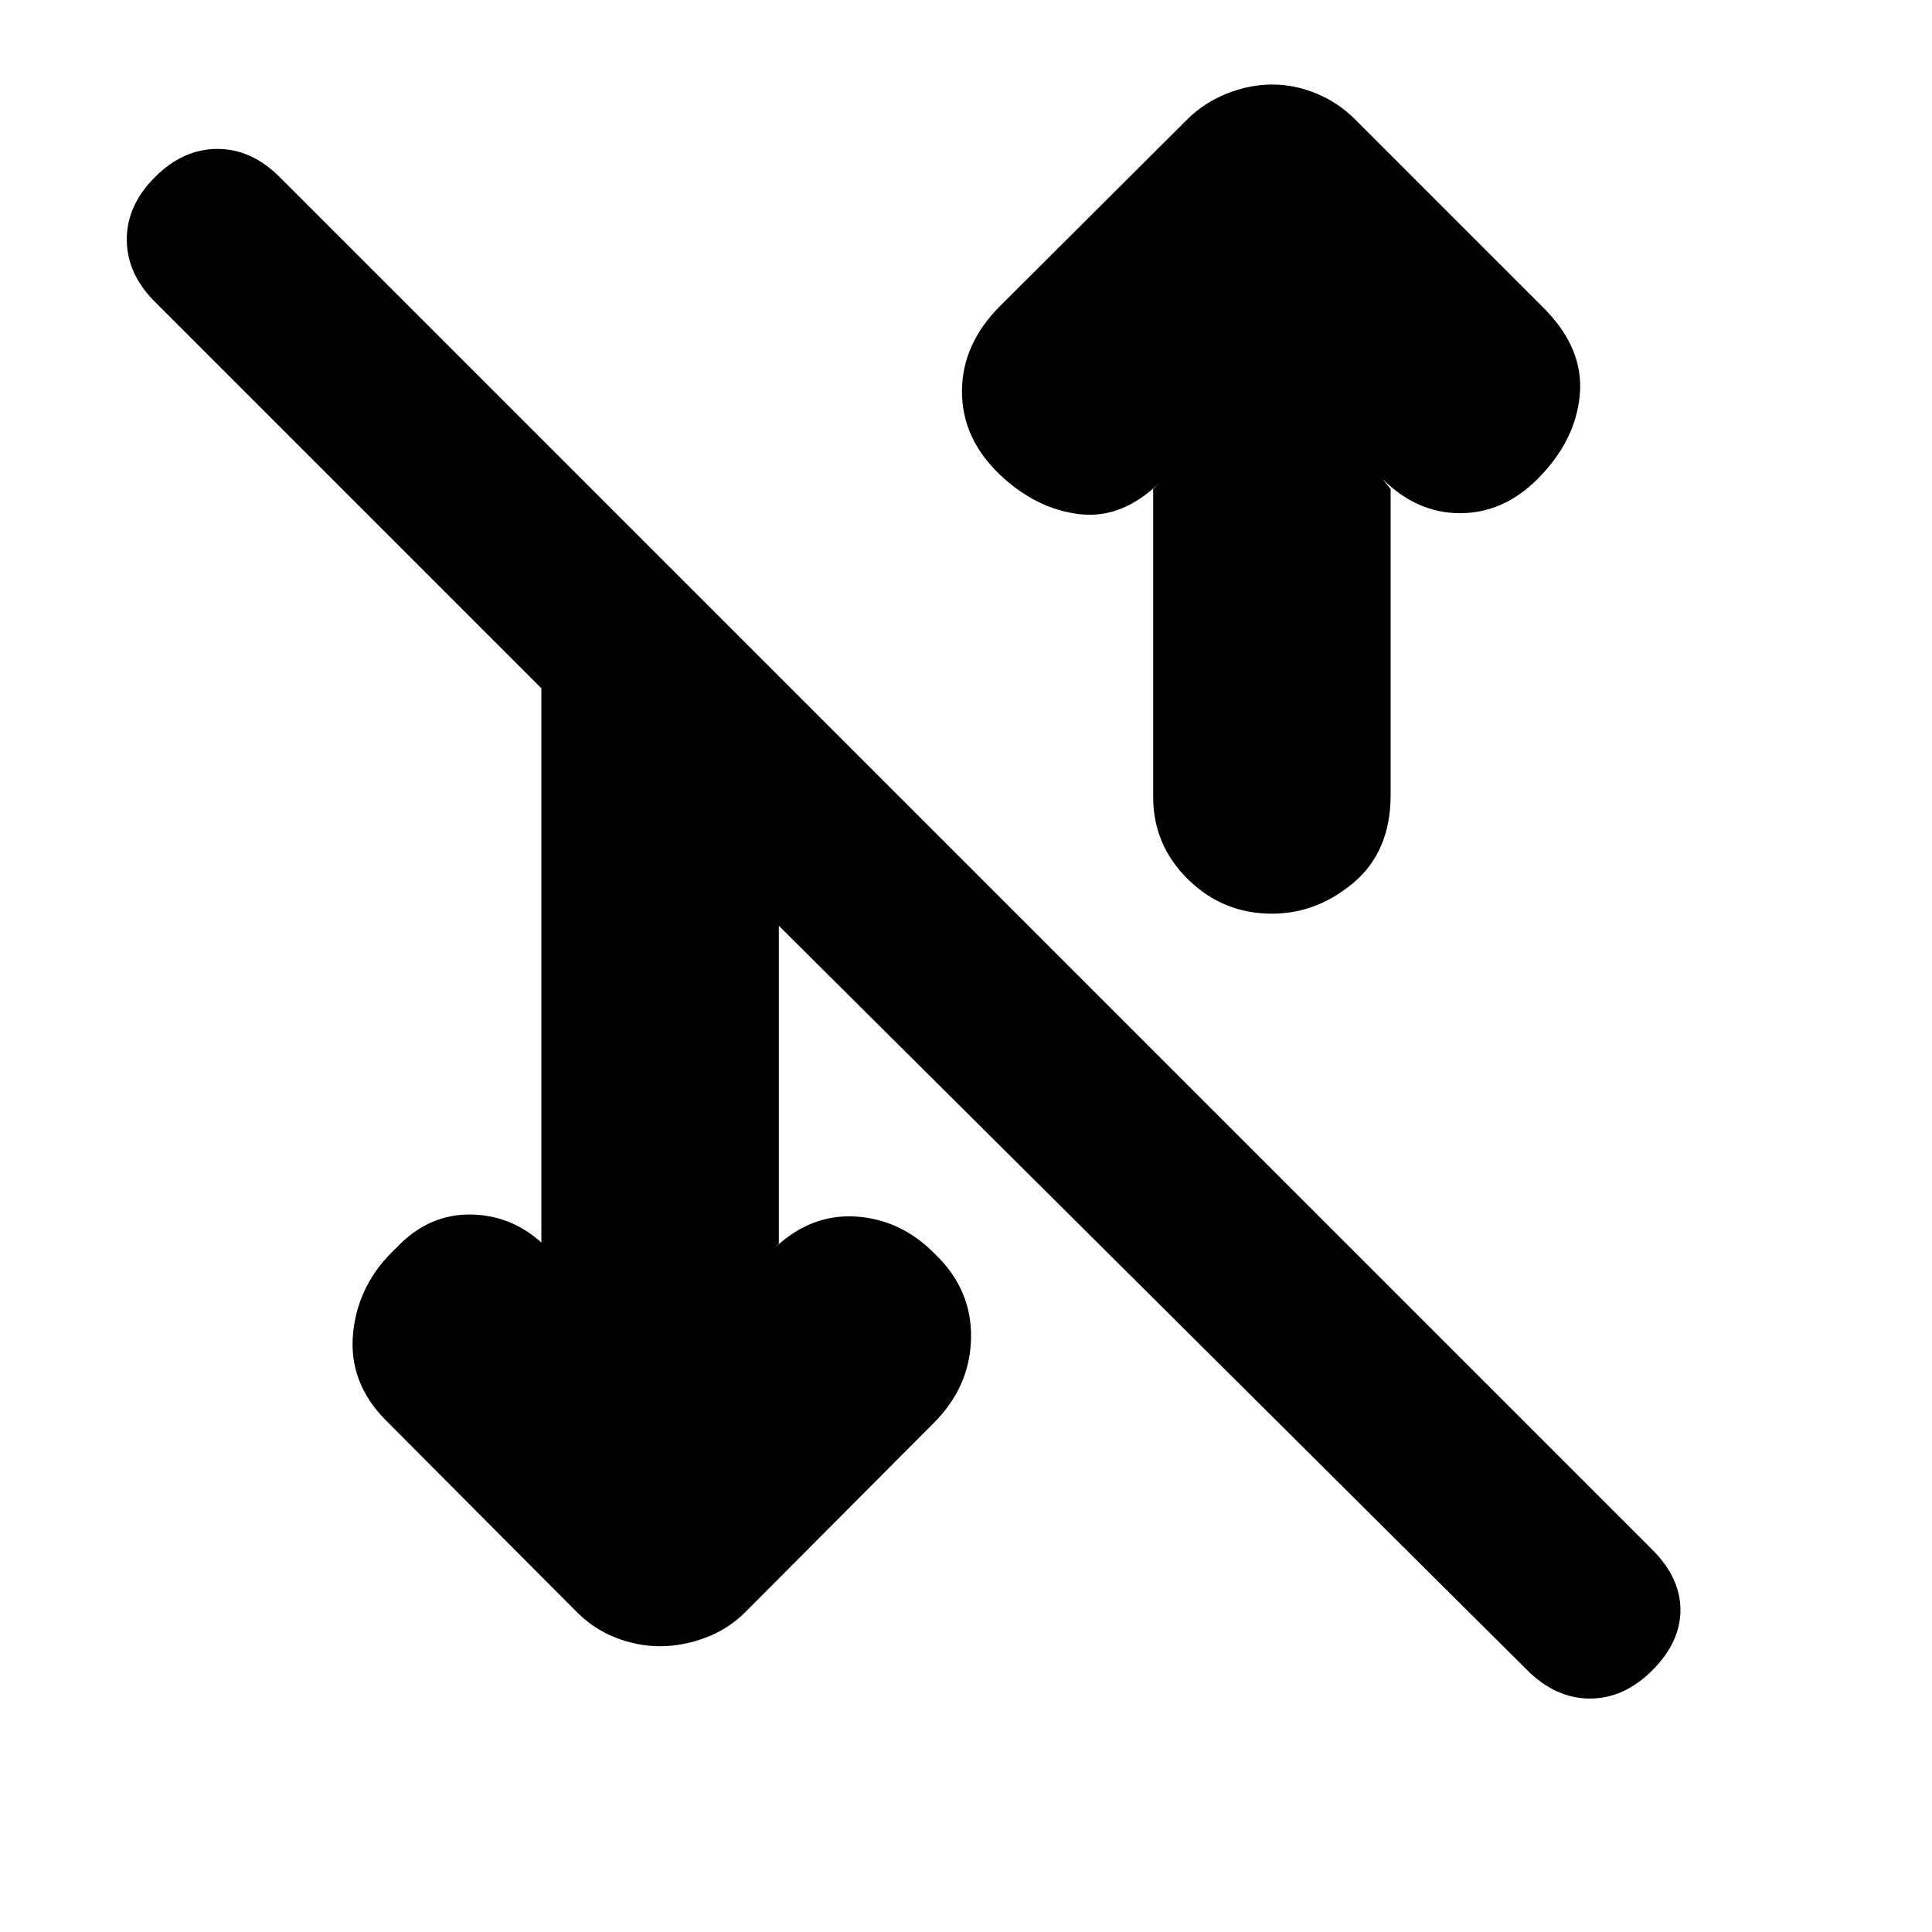 <svg xmlns="http://www.w3.org/2000/svg" height="20" viewBox="0 -960 960 960" width="20"><path d="m387-342-2.22 2.22Q403-357 425.5-355.5 448-354 465-336.48 483-319 482.5-295q-.5 24-18.41 41.95l-93.64 94.01q-8.45 8.48-19.81 12.76Q339.27-142 328-142q-11.27 0-22.14-4.28-10.86-4.28-19.31-12.76l-94.64-95.01Q173-273 175.46-297.67 177.92-322.33 197-340q16-17 37.5-16.5t37.46 16.72L269-342v-276L77-810q-14-14-14-31t14-31q14-14 31-14t31 14l682 682q14 14 14 30t-14 30q-14 14-31 14t-31.21-14.18L387-500v158Zm245-164q-24.3 0-41.65-17.04Q573-540.07 573-564v-153l4-4q-19 19-40.5 16.5T497-724q-19-18-19-41.5t19-42.5l92.87-92.6q8.42-8.4 19.73-12.9 11.32-4.5 22.54-4.5 11.22 0 22.04 4.5Q665-909 673-901l94 94q20 20 18 43t-21 42q-17 17-38.5 17T687-722l4 5v152q0 28-18.3 43.5T632-506Z"/></svg>